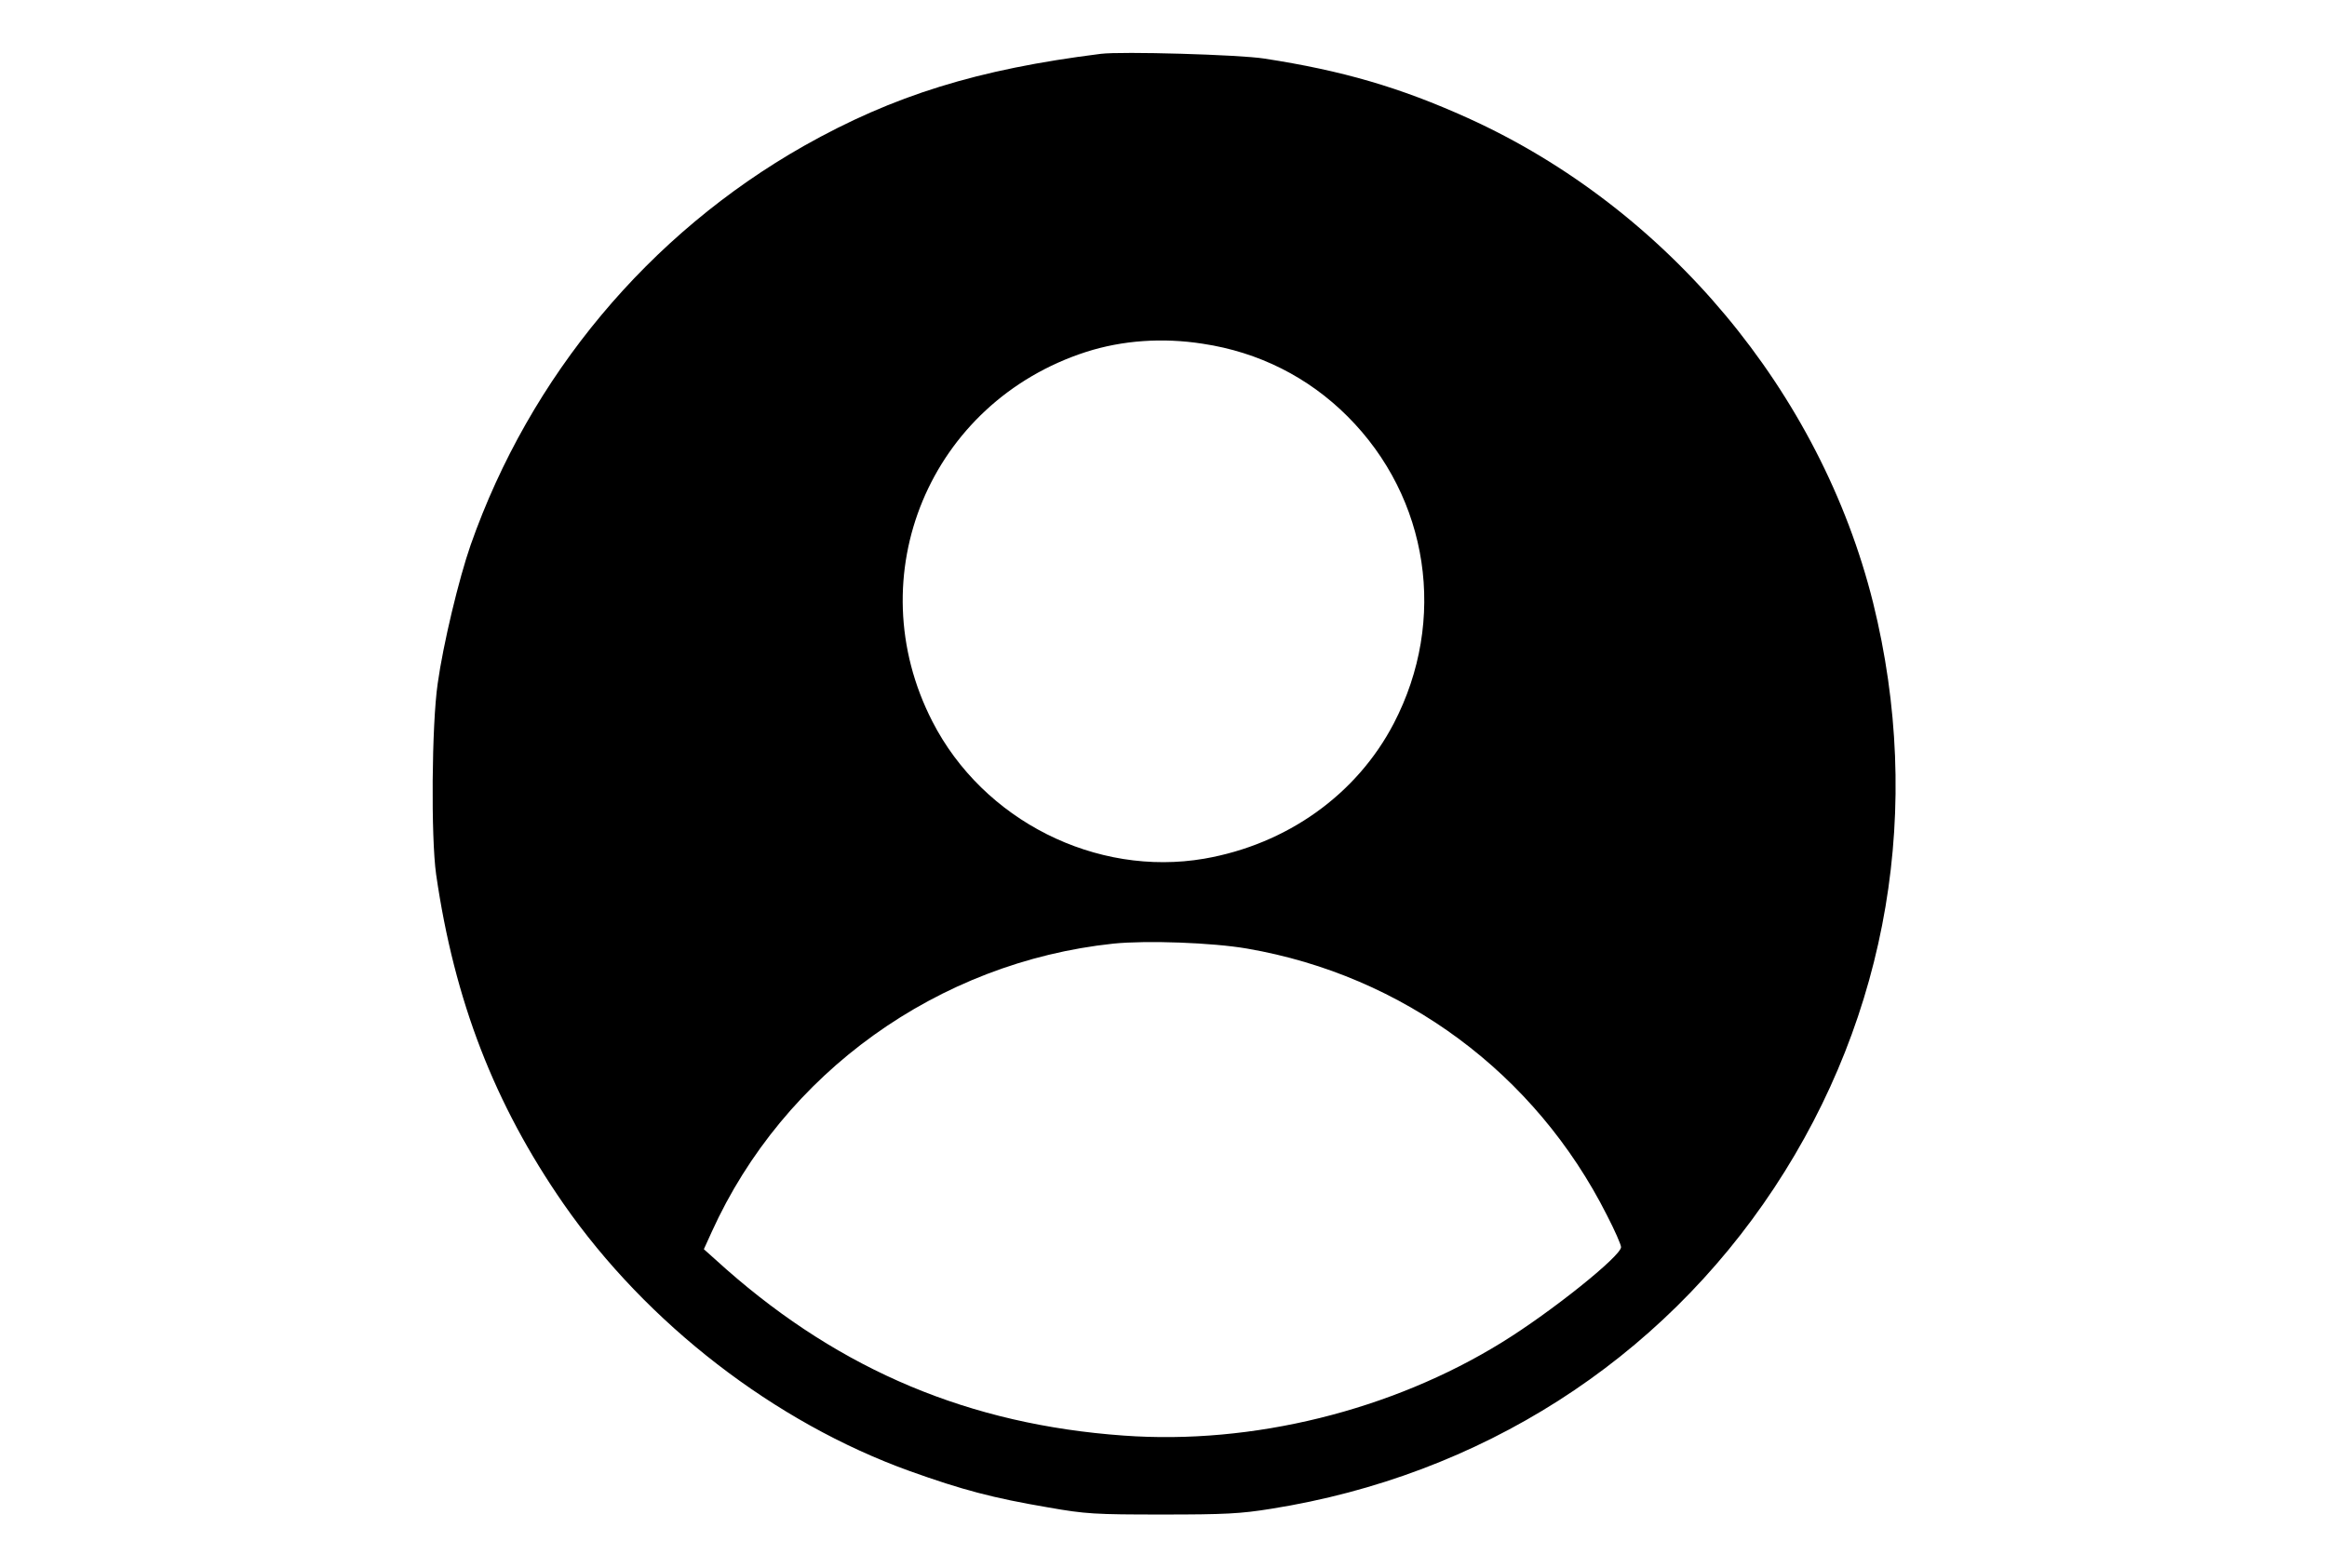 <?xml version="1.0" standalone="no"?>
<!DOCTYPE svg PUBLIC "-//W3C//DTD SVG 20010904//EN"
 "http://www.w3.org/TR/2001/REC-SVG-20010904/DTD/svg10.dtd">
<svg version="1.0" xmlns="http://www.w3.org/2000/svg"
 width="890pt" height="600pt" viewBox="0 0 890 600"
 preserveAspectRatio="xMidYMid meet">

<g transform="translate(0,600) scale(0.1,-0.1)"
fill="#000000" stroke="none">
<path d="M4210 5794 c-471 -59 -793 -159 -1135 -352 -594 -337 -1048 -881
-1275 -1527 -45 -129 -105 -379 -126 -530 -23 -159 -26 -587 -6 -730 70 -484
223 -879 487 -1260 319 -459 808 -837 1325 -1023 201 -72 318 -103 530 -139
142 -25 178 -27 435 -27 240 0 300 3 417 22 800 127 1487 566 1924 1228 437
662 571 1458 378 2238 -201 806 -788 1509 -1549 1854 -261 118 -481 182 -780
228 -96 15 -546 28 -625 18z m390 -1109 c214 -32 404 -128 554 -278 312 -312
382 -780 177 -1174 -142 -273 -409 -463 -725 -518 -414 -71 -846 146 -1040
525 -286 557 -10 1221 589 1414 138 44 291 55 445 31z m170 -2314 c597 -103
1102 -477 1376 -1020 30 -58 54 -113 54 -122 0 -34 -267 -248 -455 -364 -422
-261 -955 -393 -1448 -357 -587 42 -1078 248 -1519 636 l-86 77 30 66 c276
609 866 1032 1536 1103 128 13 378 4 512 -19z"/>
</g>
</svg>
